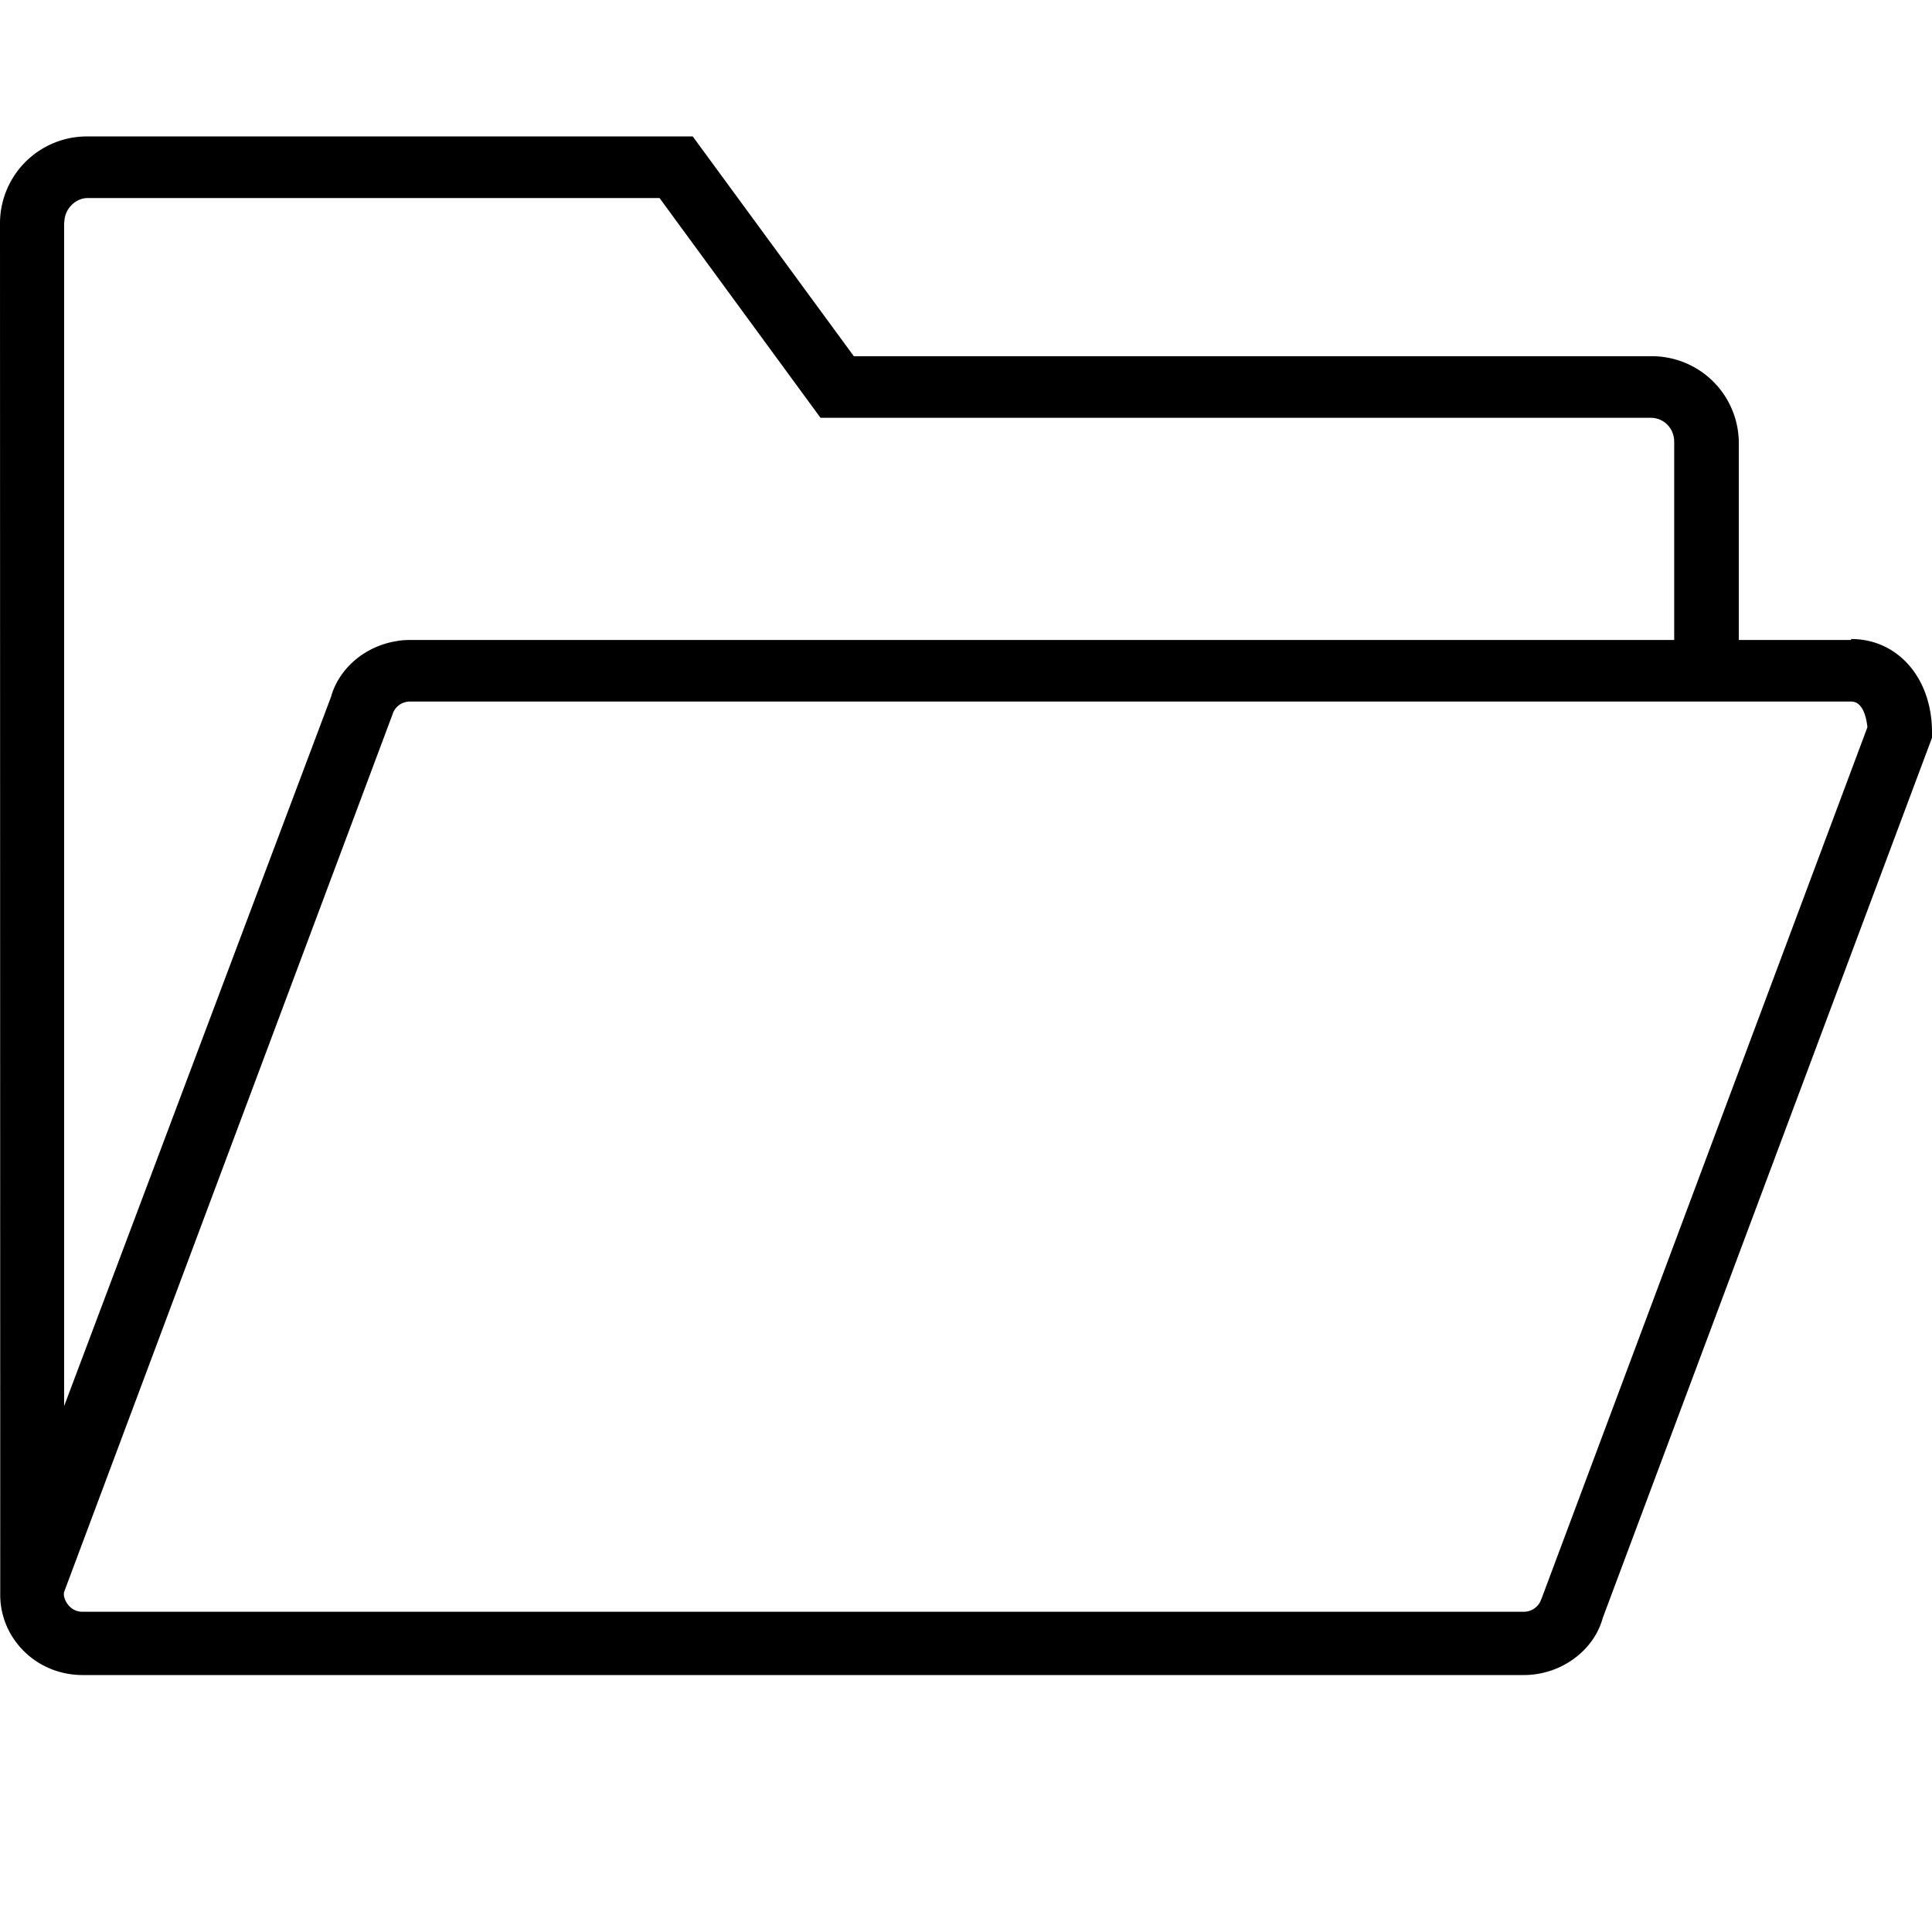 <svg viewBox="0 0 16 16" xmlns="http://www.w3.org/2000/svg">
    <path d="M15.33 5.3h-.93V3.66a.72.72 0 0 0-.729-.71h-6.6L5.737 1.13H.73A.72.72 0 0 0 0 1.84L.002 13.2a.65.65 0 0 0 .139.41c.13.167.33.262.543.262H12.62c.308 0 .58-.203.653-.472L16 6.11v-.046c0-.447-.282-.772-.67-.772zM.533 1.84c0-.105.088-.2.195-.2h4.734l1.333 1.82h6.875c.108 0 .195.085.195.2V5.3H3.395c-.038 0-.077.003-.114.01-.26.042-.475.227-.54.462l-2.21 5.873V1.84zm12.232 11.4c-.018.063-.078.108-.145.108H.684c-.065 0-.103-.036-.12-.058s-.043-.067-.033-.106L3.25 5.918a.15.15 0 0 1 .145-.108h11.936c.1 0 .127.142.134.213l-2.7 7.22z"/></svg>